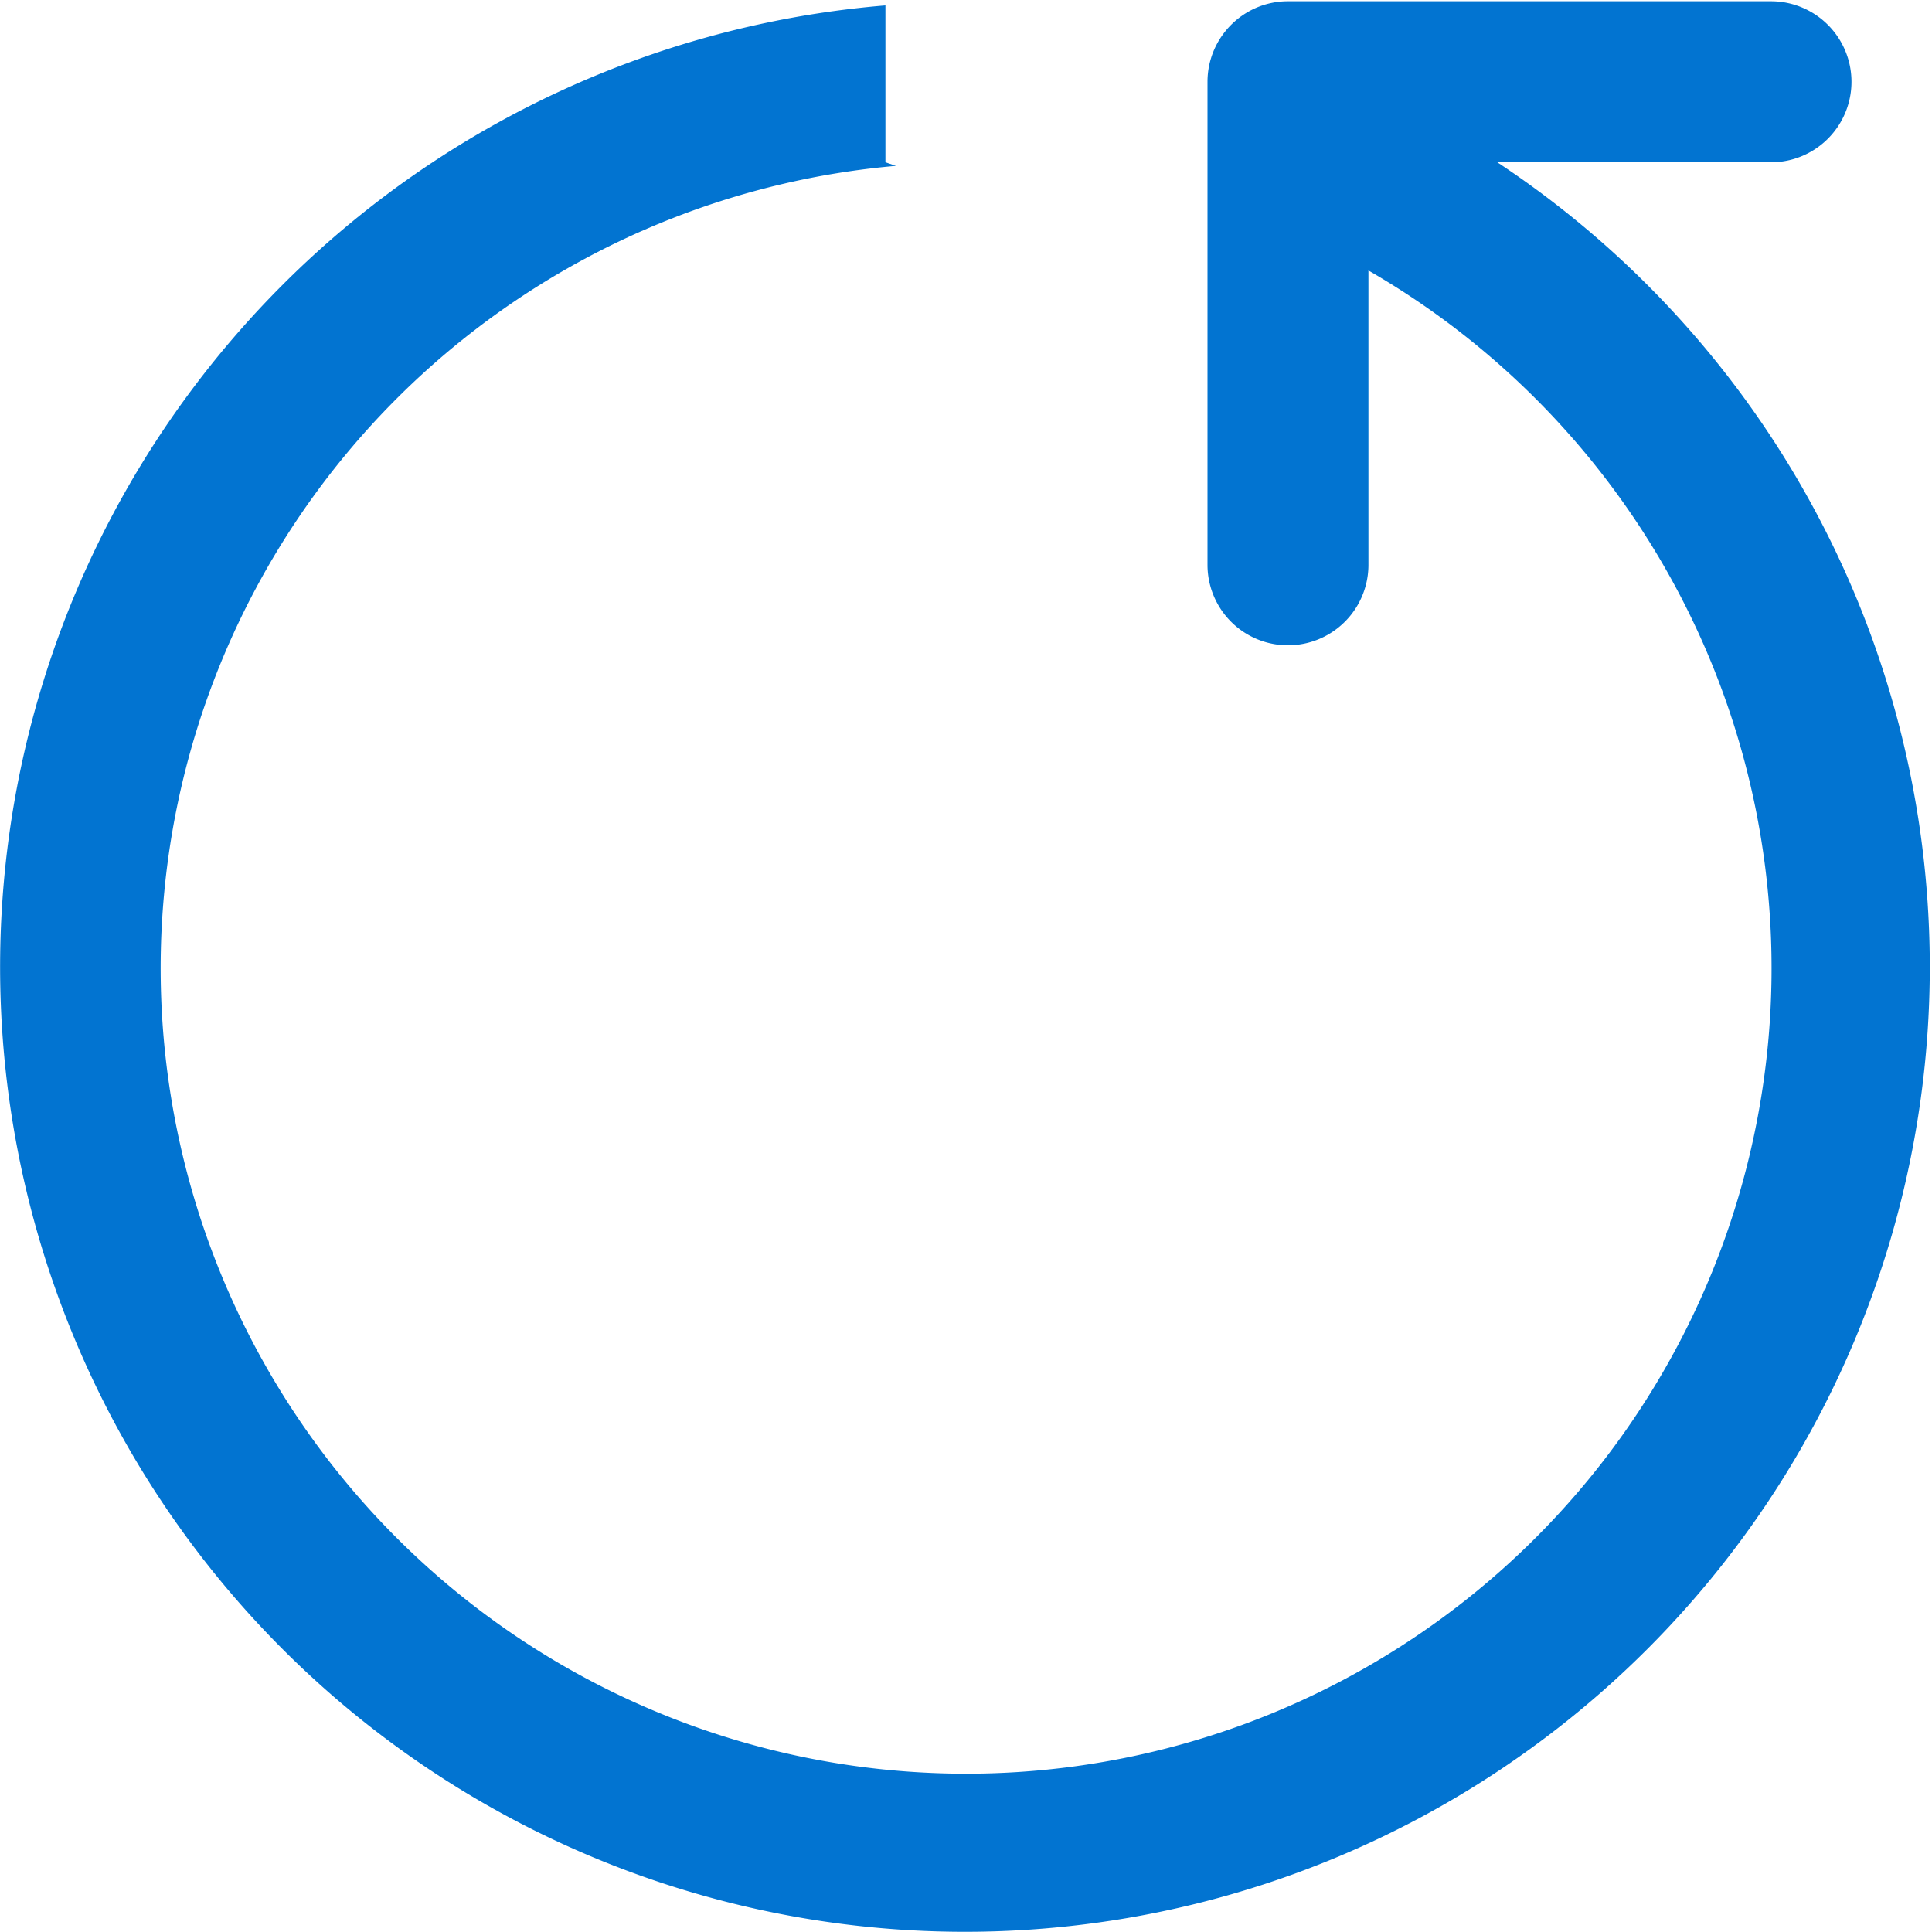 <svg xmlns="http://www.w3.org/2000/svg" xmlns:xlink="http://www.w3.org/1999/xlink" width="20" height="20" viewBox="0 0 20 20">
    <defs>
        <path id="a" d="M0 0h2110v274H0z"/>
        <filter id="b" width="100%" height="100.4%" x="0%" y="-.2%" filterUnits="objectBoundingBox">
            <feOffset dy="-1" in="SourceAlpha" result="shadowOffsetInner1"/>
            <feComposite in="shadowOffsetInner1" in2="SourceAlpha" k2="-1" k3="1" operator="arithmetic" result="shadowInnerInner1"/>
            <feColorMatrix in="shadowInnerInner1" values="0 0 0 0 0.741 0 0 0 0 0.78 0 0 0 0 0.8 0 0 0 0.2 0"/>
        </filter>
        <rect id="c" width="212" height="107" rx="8"/>
    </defs>
    <g fill="none" fill-rule="evenodd">
        <g transform="translate(-645 -89)">
            <use fill="#39C2D7" xlink:href="#a"/>
            <use fill="#FFF" xlink:href="#a"/>
            <use fill="#000" filter="url(#b)" xlink:href="#a"/>
        </g>
        <g transform="translate(-61 -29)">
            <use fill="#FFF" xlink:href="#c"/>
            <rect width="211" height="106" x=".5" y=".5" stroke="#E2F6FA" rx="8"/>
        </g>
        <path fill="#0274D1" d="M18.333 1.68H15.5A9.988 9.988 0 1 1 9.166.056V1.68l.109.037A8.338 8.338 0 1 0 14.166 2.8v3.047a.833.833 0 0 1-1.666 0v-5c0-.46.373-.834.833-.834h5a.833.833 0 0 1 0 1.667z"/>
    </g>
</svg>
